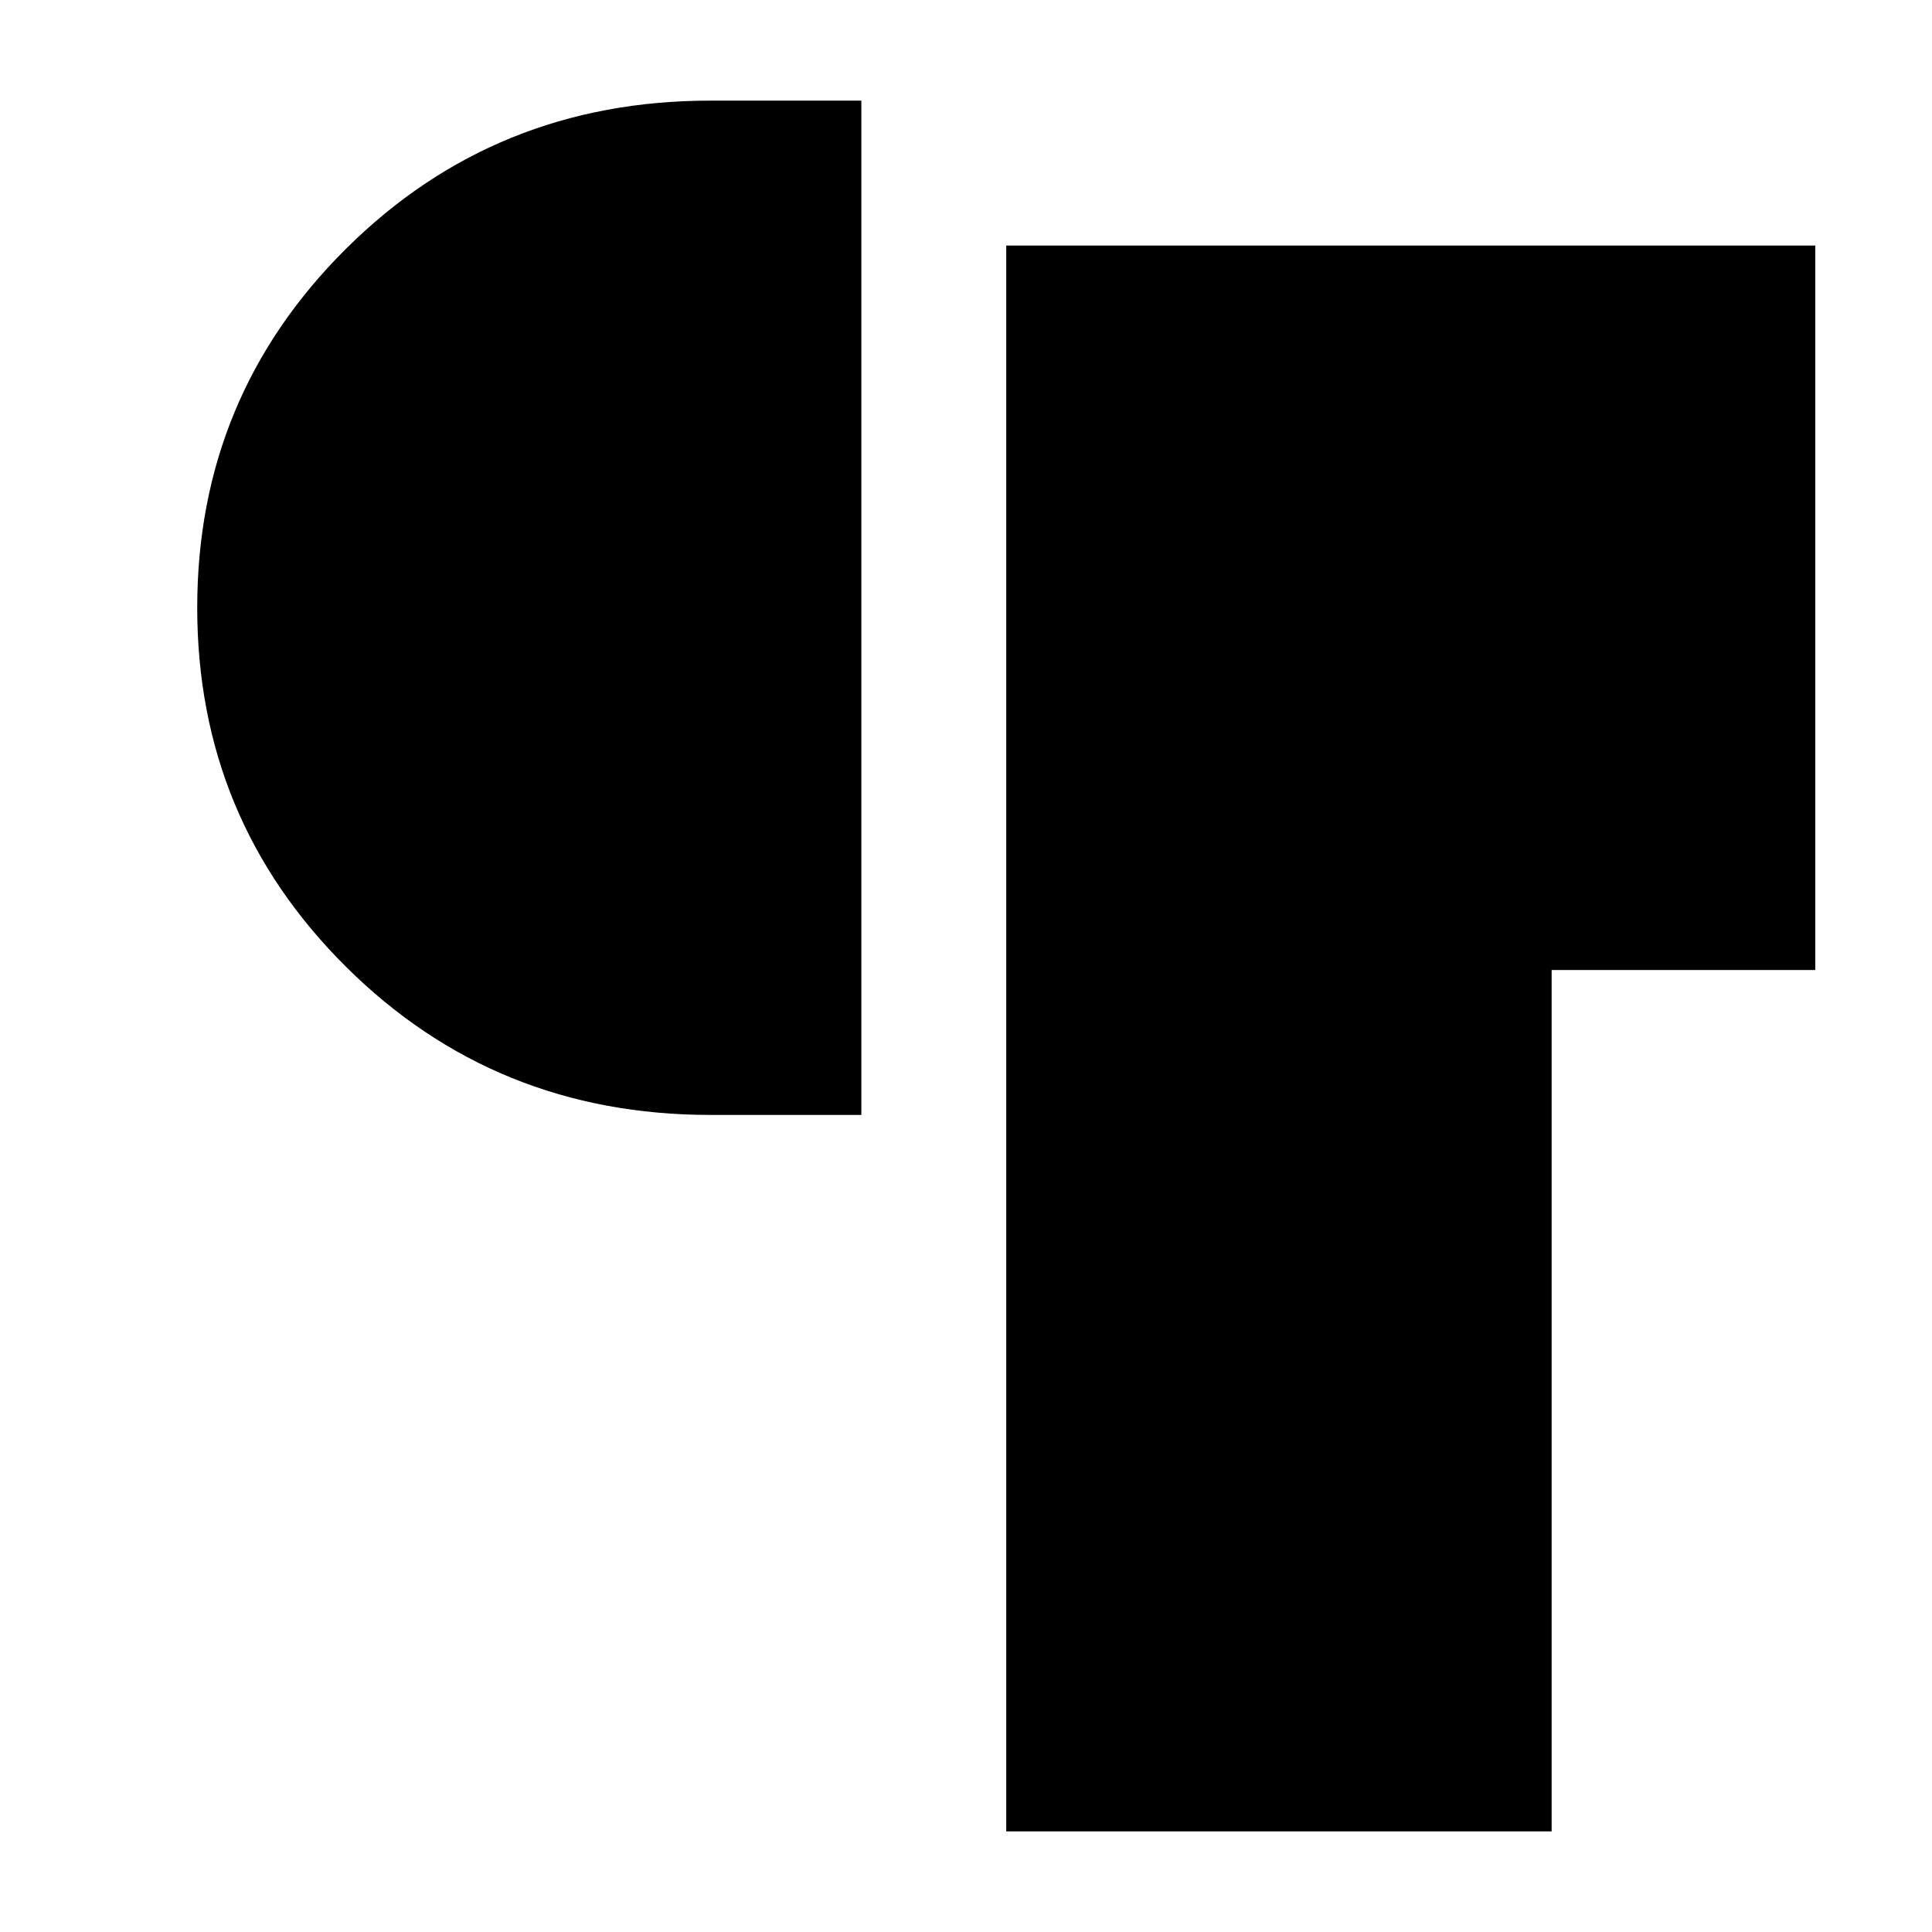 <svg xmlns="http://www.w3.org/2000/svg" height="20" viewBox="0 -960 960 960" width="20"><path d="M500-50v-788h402v360H771v428H500ZM353-406q-106.92 0-180.96-73.5T98-658q0-105 74.04-178.5T353-910h75v504h-75Z"/></svg>